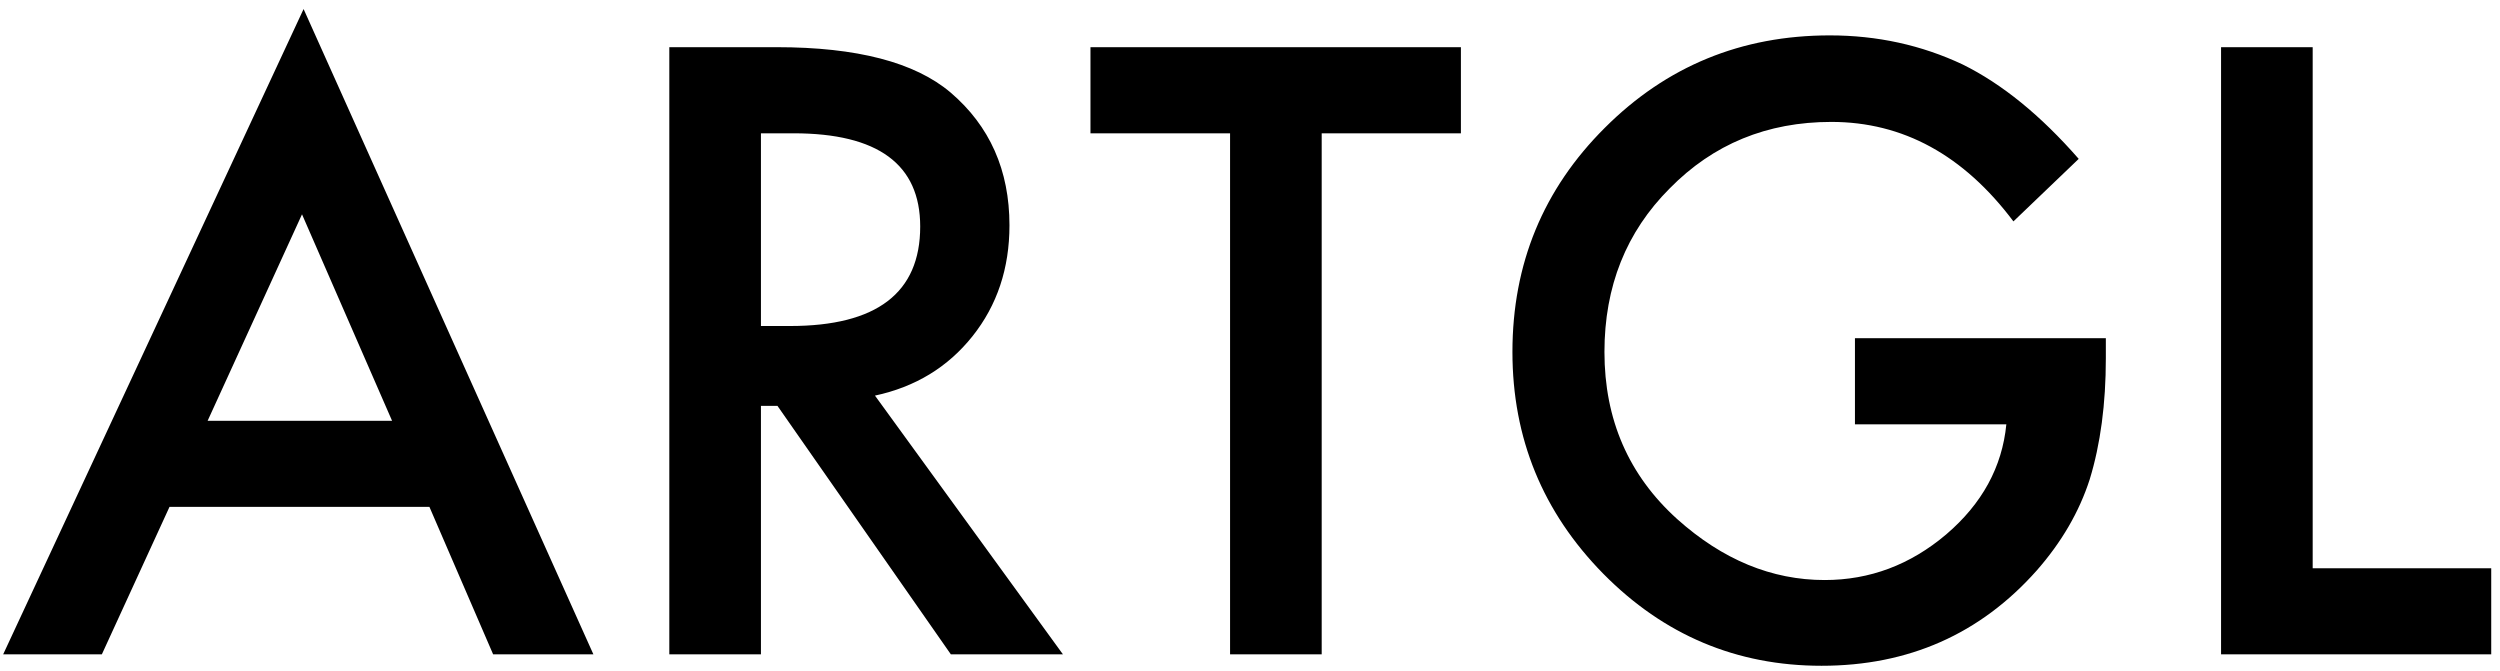 <?xml version="1.0" encoding="UTF-8" standalone="no"?>
<svg width="149px" height="40px" viewBox="0 0 149 40" version="1.1" xmlns="http://www.w3.org/2000/svg" xmlns:xlink="http://www.w3.org/1999/xlink">
    <!-- Generator: Sketch 41.2 (35397) - http://www.bohemiancoding.com/sketch -->
    <title>ARTGL</title>
    <desc>Created with Sketch.</desc>
    <defs></defs>
    <g id="babylon" stroke="none" stroke-width="1" fill="none" fill-rule="evenodd">
        <path d="M25.594,30.211 L10.102,30.211 L6.07,39 L0.188,39 L18.094,0.539 L35.367,39 L29.391,39 L25.594,30.211 Z M23.367,25.078 L18,12.773 L12.375,25.078 L23.367,25.078 Z M52.148,23.578 L63.352,39 L56.672,39 L46.336,24.188 L45.352,24.188 L45.352,39 L39.891,39 L39.891,2.812 L46.289,2.812 C51.07,2.812 54.523,3.711 56.648,5.508 C58.992,7.508 60.164,10.148 60.164,13.43 C60.164,15.992 59.43,18.195 57.961,20.039 C56.492,21.883 54.555,23.062 52.148,23.578 Z M45.352,19.43 L47.086,19.43 C52.258,19.43 54.844,17.453 54.844,13.5 C54.844,9.797 52.328,7.945 47.297,7.945 L45.352,7.945 L45.352,19.43 Z M78.773,7.945 L78.773,39 L73.312,39 L73.312,7.945 L64.992,7.945 L64.992,2.812 L87.07,2.812 L87.07,7.945 L78.773,7.945 Z M110.555,20.156 L125.508,20.156 L125.508,21.352 C125.508,24.07 125.188,26.477 124.547,28.57 C123.922,30.508 122.867,32.32 121.383,34.008 C118.023,37.789 113.75,39.68 108.562,39.68 C103.5,39.68 99.164,37.852 95.555,34.195 C91.945,30.523 90.141,26.117 90.141,20.977 C90.141,15.727 91.977,11.273 95.648,7.617 C99.32,3.945 103.789,2.109 109.055,2.109 C111.883,2.109 114.523,2.687 116.977,3.844 C119.32,5 121.625,6.875 123.891,9.469 L120,13.195 C117.031,9.242 113.414,7.266 109.148,7.266 C105.32,7.266 102.109,8.586 99.516,11.227 C96.922,13.82 95.625,17.07 95.625,20.977 C95.625,25.008 97.07,28.328 99.961,30.938 C102.664,33.359 105.594,34.57 108.75,34.57 C111.438,34.57 113.852,33.664 115.992,31.852 C118.133,30.023 119.328,27.836 119.578,25.289 L110.555,25.289 L110.555,20.156 Z M137.836,2.812 L137.836,33.867 L148.477,33.867 L148.477,39 L132.375,39 L132.375,2.812 L137.836,2.812 Z" id="ARTGL" fill="#000000"></path>
    </g>
</svg>